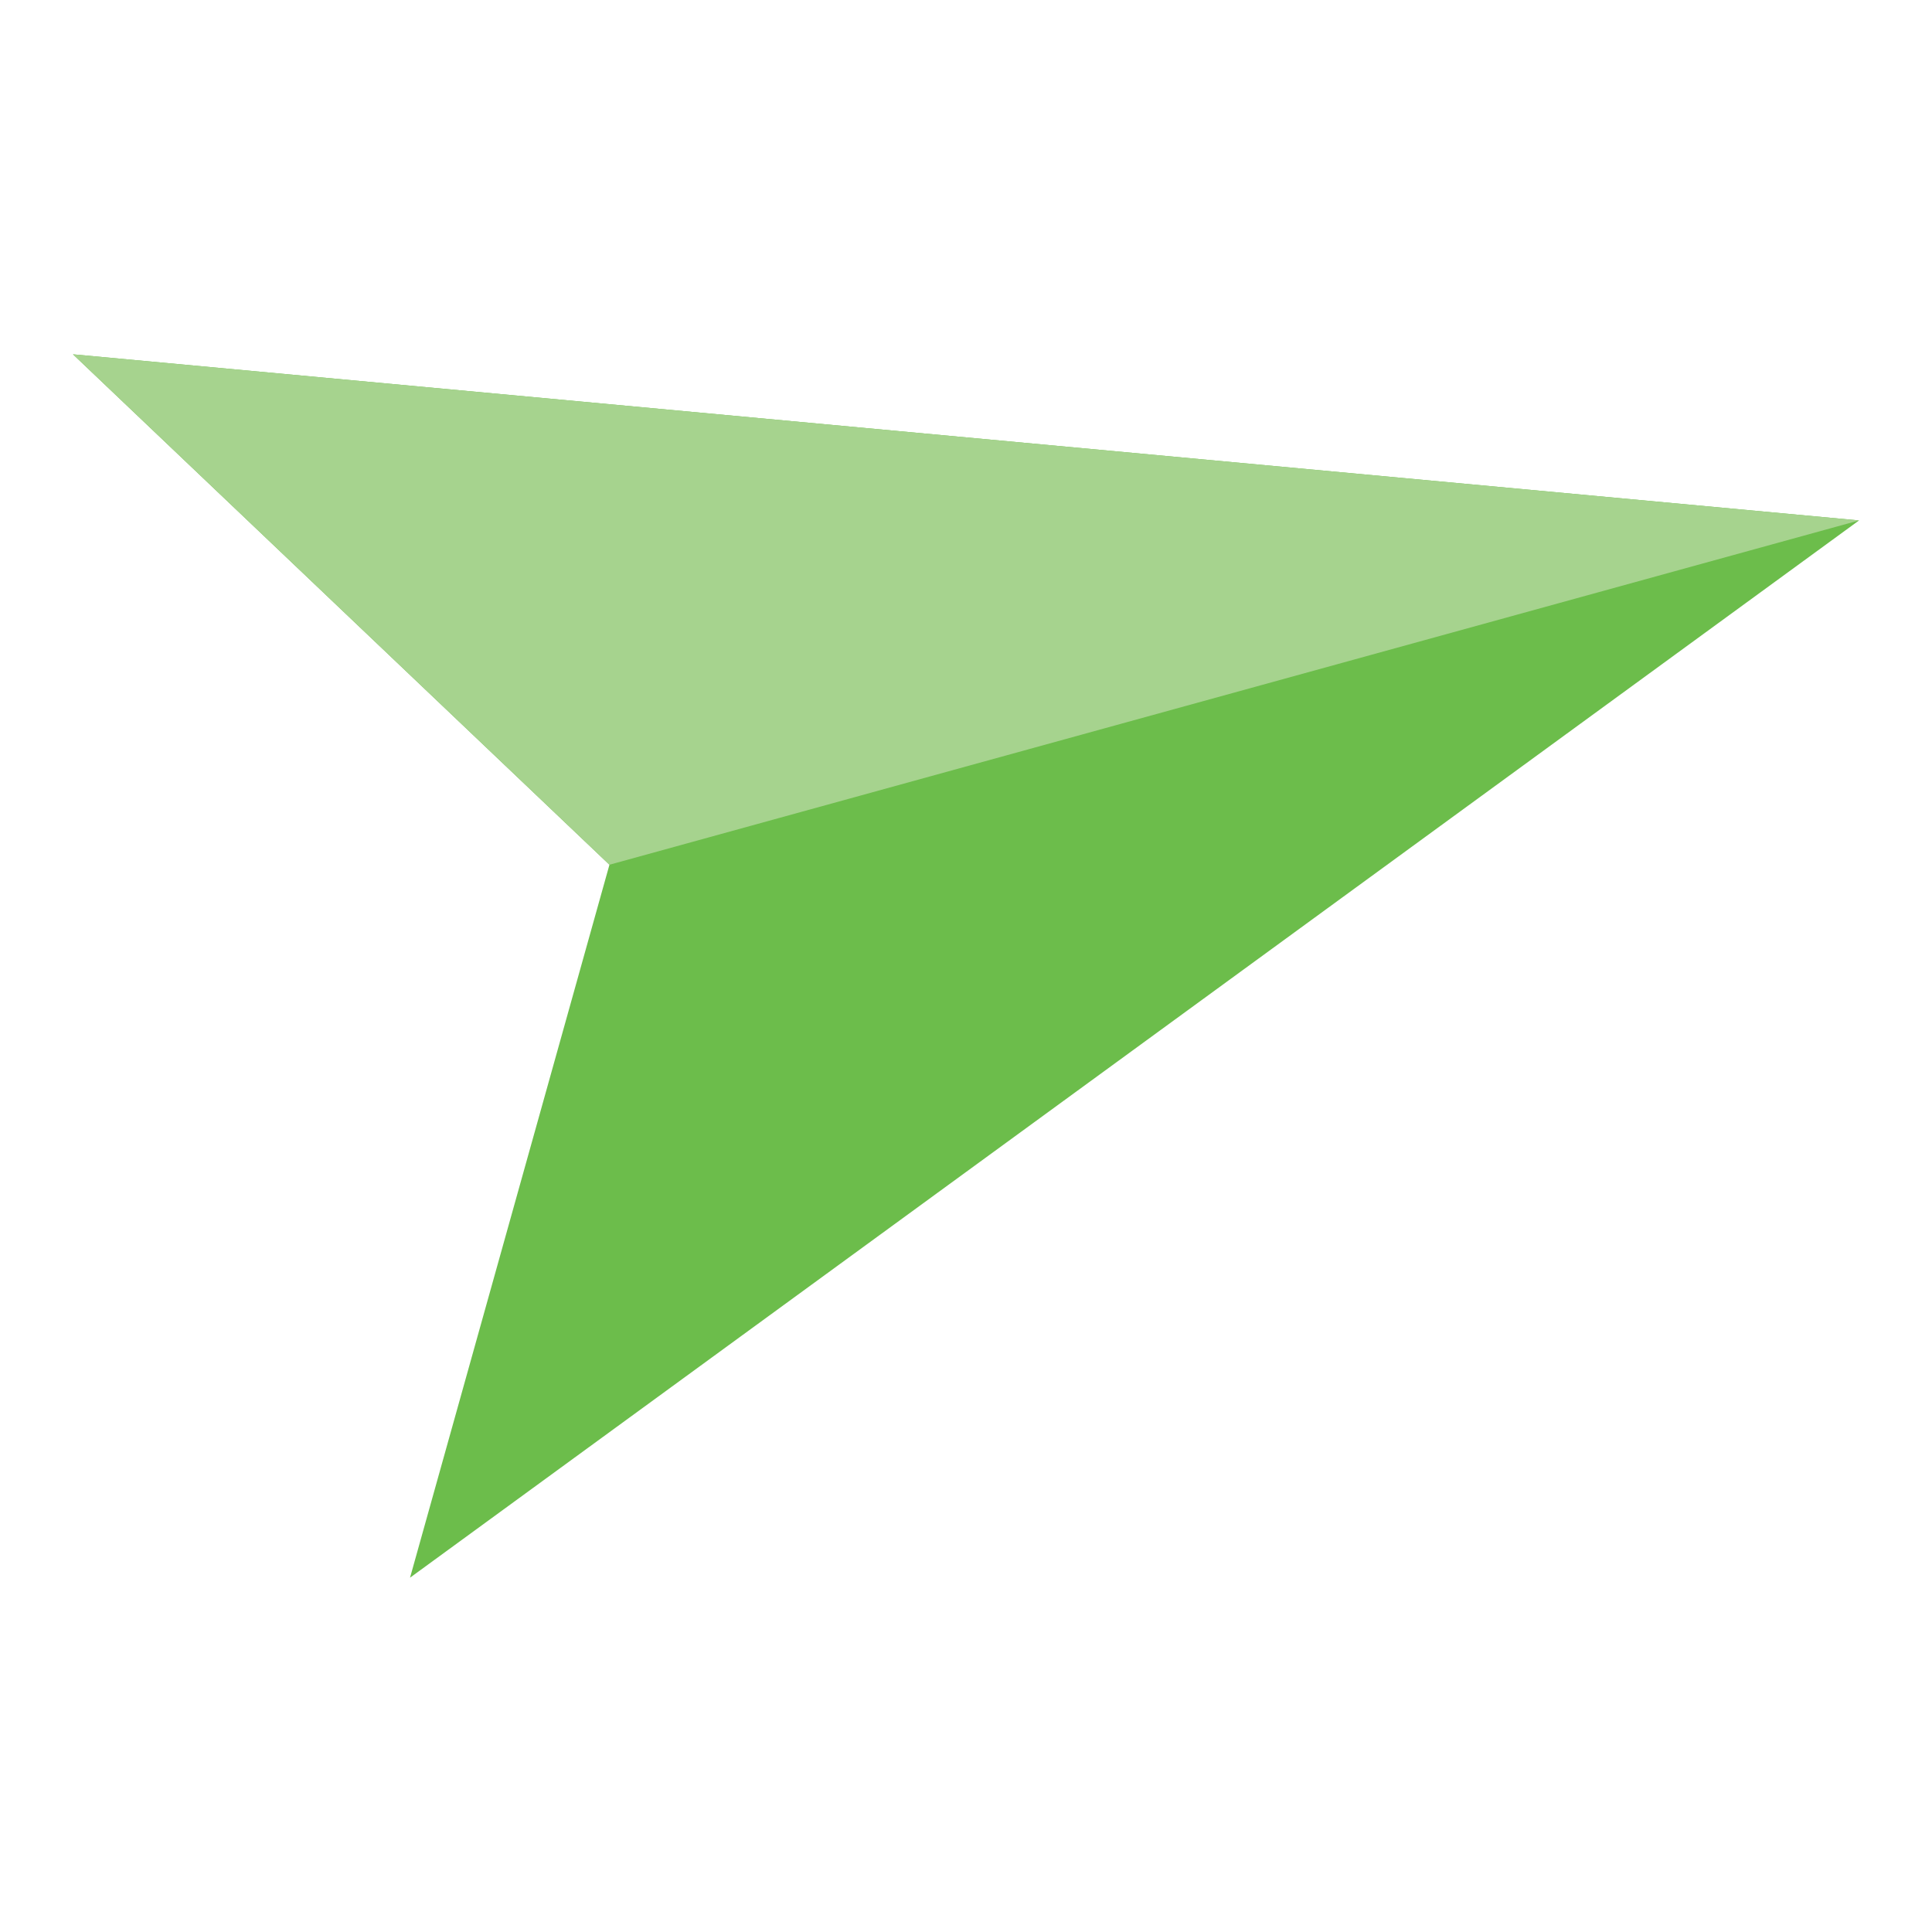 <svg id="Layer_1" data-name="Layer 1" xmlns="http://www.w3.org/2000/svg" viewBox="0 0 112 112"><defs><style>.cls-1{fill:#6cbd4b;}.cls-2{fill:#a6d38e;}</style></defs><title>Pointe Graphic</title><polygon class="cls-1" points="4.23 20.54 107.77 30.17 23.77 91.46 35.33 50.13 4.23 20.54"/><polygon class="cls-2" points="107.77 30.17 4.23 20.54 35.33 50.13 107.77 30.17"/></svg>